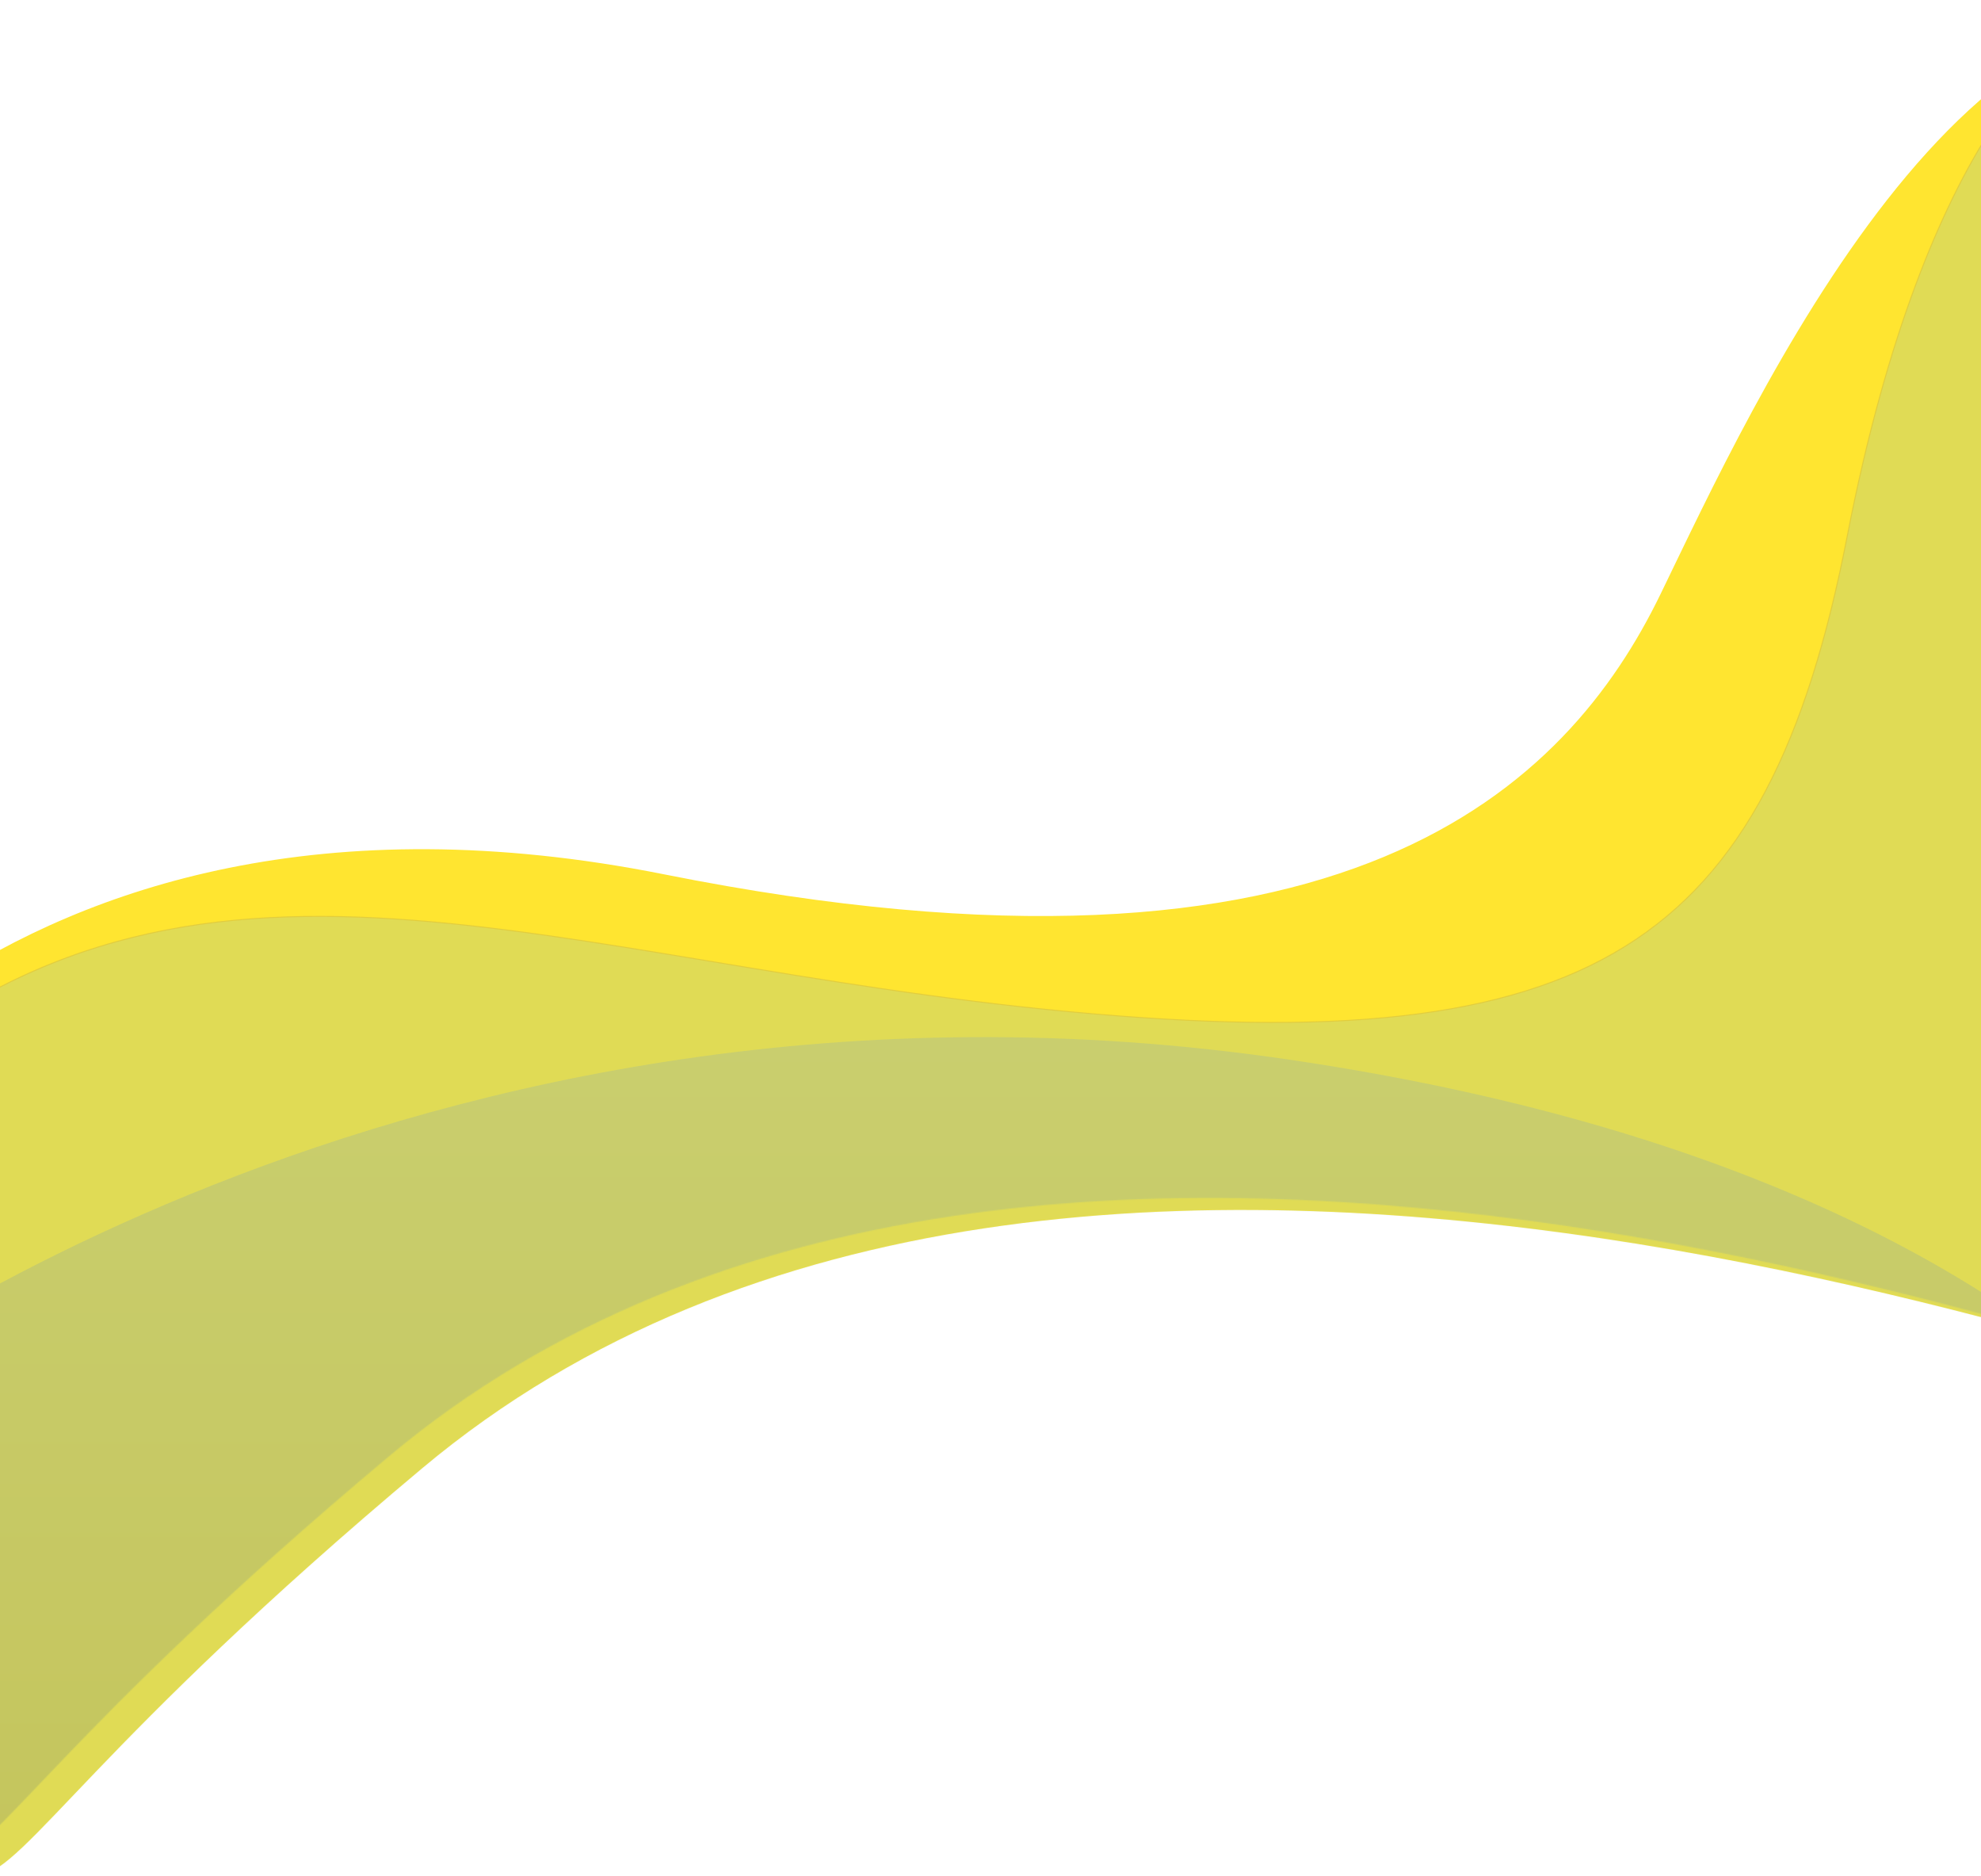 <svg width="1920" height="1818" viewBox="0 0 1920 1818" fill="none" xmlns="http://www.w3.org/2000/svg">
<path d="M-265.833 1164.02C-265.833 1164.02 -18.634 714.984 643.766 847.257C1306.17 979.53 1519.77 760.235 1609.37 575.749C1698.97 391.264 1910.17 -75.172 2194.97 25.773C2479.77 126.718 2610.97 1017.82 2610.97 1017.82C2610.97 1017.82 2598.17 1459.89 2380.57 1411.16C2162.97 1362.42 1042.57 892.073 408.967 1422.9C-224.633 1953.74 142.966 1908.48 -319.434 1529.07C-781.834 1149.66 -265.833 1164.02 -265.833 1164.02Z" fill="#FFE530"/>
<mask id="mask0_1_436" style="mask-type:luminance" maskUnits="userSpaceOnUse" x="-512" y="11" width="3123" height="1807">
<path d="M-265.833 1164.02C-265.833 1164.02 -18.634 714.984 643.766 847.257C1306.17 979.53 1519.77 760.235 1609.37 575.749C1698.97 391.264 1910.17 -75.172 2194.97 25.773C2479.77 126.718 2610.97 1017.82 2610.97 1017.82C2610.97 1017.82 2598.17 1459.89 2380.57 1411.16C2162.97 1362.42 1042.57 892.073 408.967 1422.9C-224.633 1953.74 142.966 1908.48 -319.434 1529.07C-781.834 1149.66 -265.833 1164.02 -265.833 1164.02Z" fill="white"/>
</mask>
<g mask="url(#mask0_1_436)">
<g style="mix-blend-mode:multiply" opacity="0.2">
<path d="M2002.97 42.34C2002.97 42.34 1867.94 121.45 1790.36 519.64C1712.78 917.83 1544.3 1027.93 1037.63 980.458C530.966 932.991 189.149 764.223 -138.125 1051.66C-465.399 1339.09 -209.64 1909.35 -209.64 1909.35L2427.94 2070.21L2396.42 912.556L2002.97 42.34Z" fill="#64B3ED" stroke="#707070"/>
</g>
</g>
<mask id="mask1_1_436" style="mask-type:luminance" maskUnits="userSpaceOnUse" x="-544" y="0" width="3123" height="1807">
<path d="M-297.92 1152.38C-297.92 1152.38 -50.721 703.348 611.68 835.62C1274.08 967.893 1487.68 748.599 1577.28 564.113C1666.88 379.627 1878.08 -86.808 2162.88 14.137C2447.68 115.082 2578.88 1006.18 2578.88 1006.18C2578.88 1006.18 2566.08 1448.25 2348.48 1399.52C2130.88 1350.79 1010.48 880.436 376.88 1411.27C-256.72 1942.1 110.879 1896.85 -351.521 1517.43C-813.921 1138.02 -297.92 1152.38 -297.92 1152.38Z" fill="white"/>
</mask>
<g mask="url(#mask1_1_436)">
<g style="mix-blend-mode:multiply" opacity="0.15">
<path style="mix-blend-mode:multiply" d="M-192.636 1364.38C-192.636 1364.38 391.605 900.26 1249.79 1026.84C2107.97 1153.42 2229.18 1596.44 2229.18 1596.44L-243.545 1870.69L-192.636 1364.38Z" fill="url(#paint0_linear_1_436)"/>
</g>
</g>
<defs>
<linearGradient id="paint0_linear_1_436" x1="992.819" y1="1004.97" x2="992.819" y2="1870.69" gradientUnits="userSpaceOnUse">
<stop stop-color="#4487FF"/>
<stop offset="1" stop-color="#224480"/>
</linearGradient>
</defs>
</svg>
